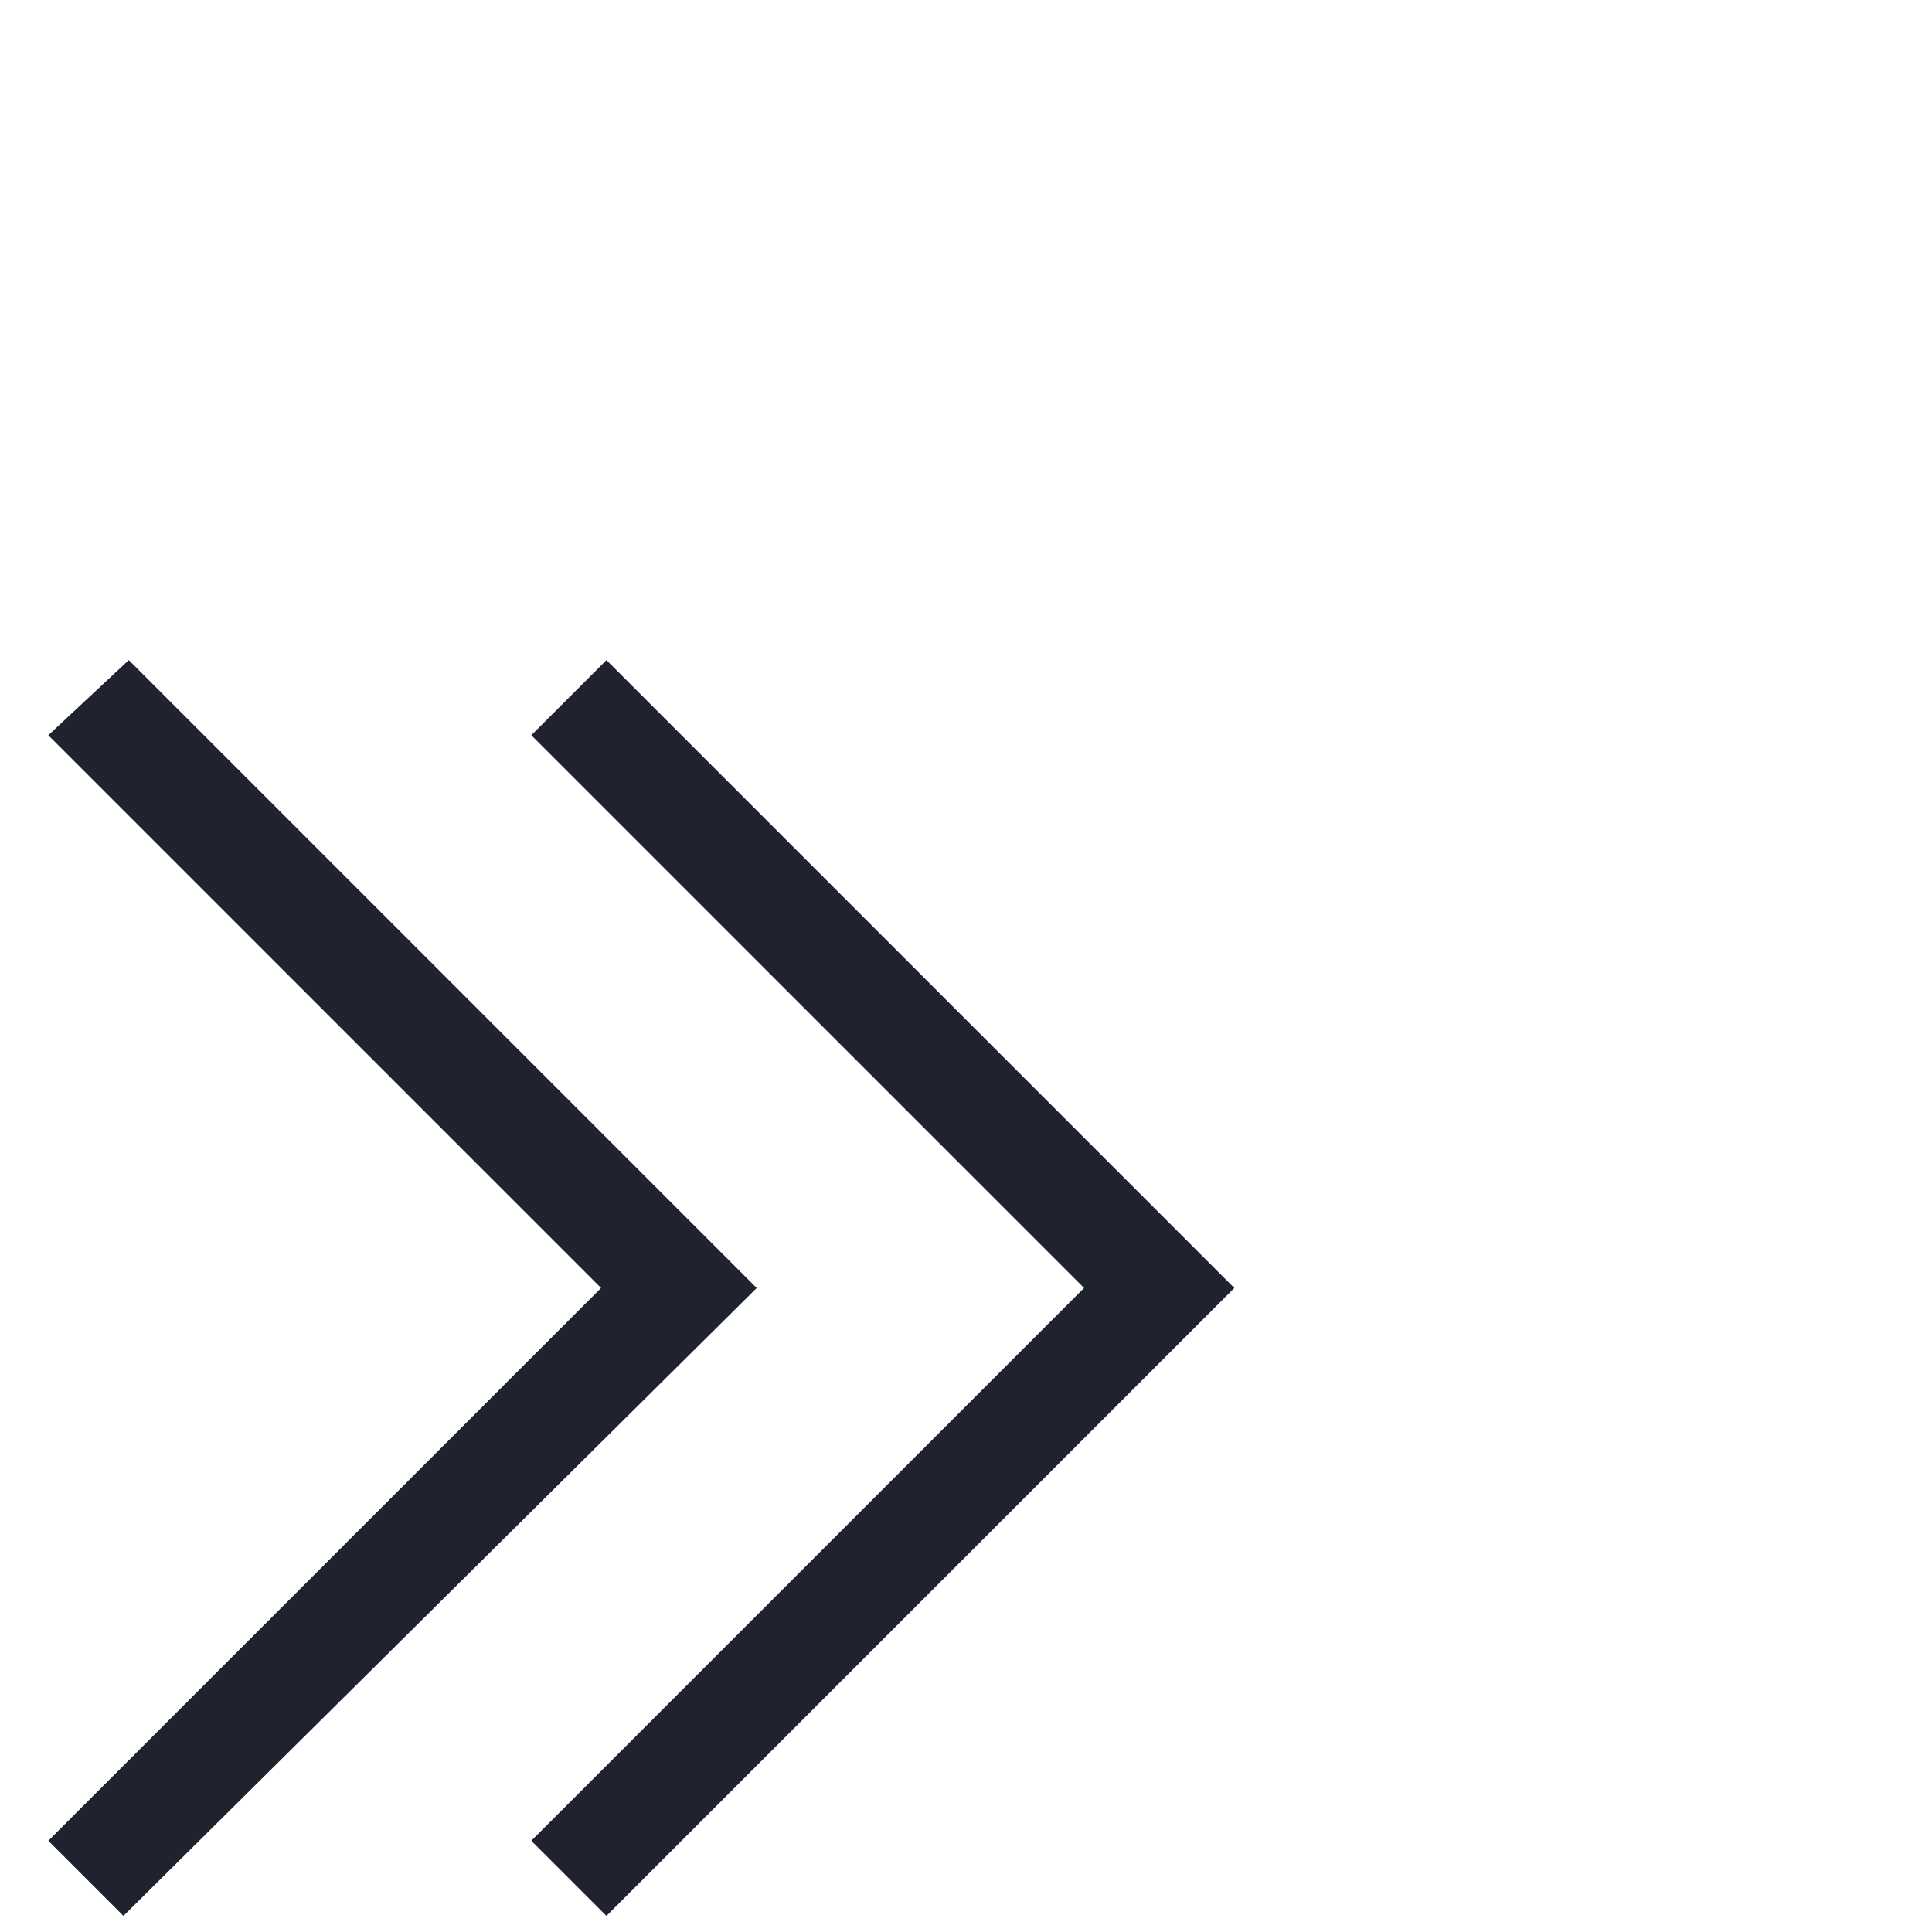 <?xml version="1.0" ?><svg id="Layer_1" style="enable-background:new 0 0 24 24;" version="1.1" viewBox="0 -12 36 36" xml:space="preserve" xmlns="http://www.w3.org/2000/svg" xmlns:xlink="http://www.w3.org/1999/xlink"><style type="text/css">
	.st0{fill:#1E232D;}
</style><path class="st0" d="M11.3,0.3L9.9,1.7L20.2,12L9.9,22.3l1.4,1.4L23,12L11.3,0.3z M2.4,0.3L0.9,1.7L11.2,12L0.9,22.3l1.4,1.4  L14.1,12L2.4,0.3z"/></svg>
